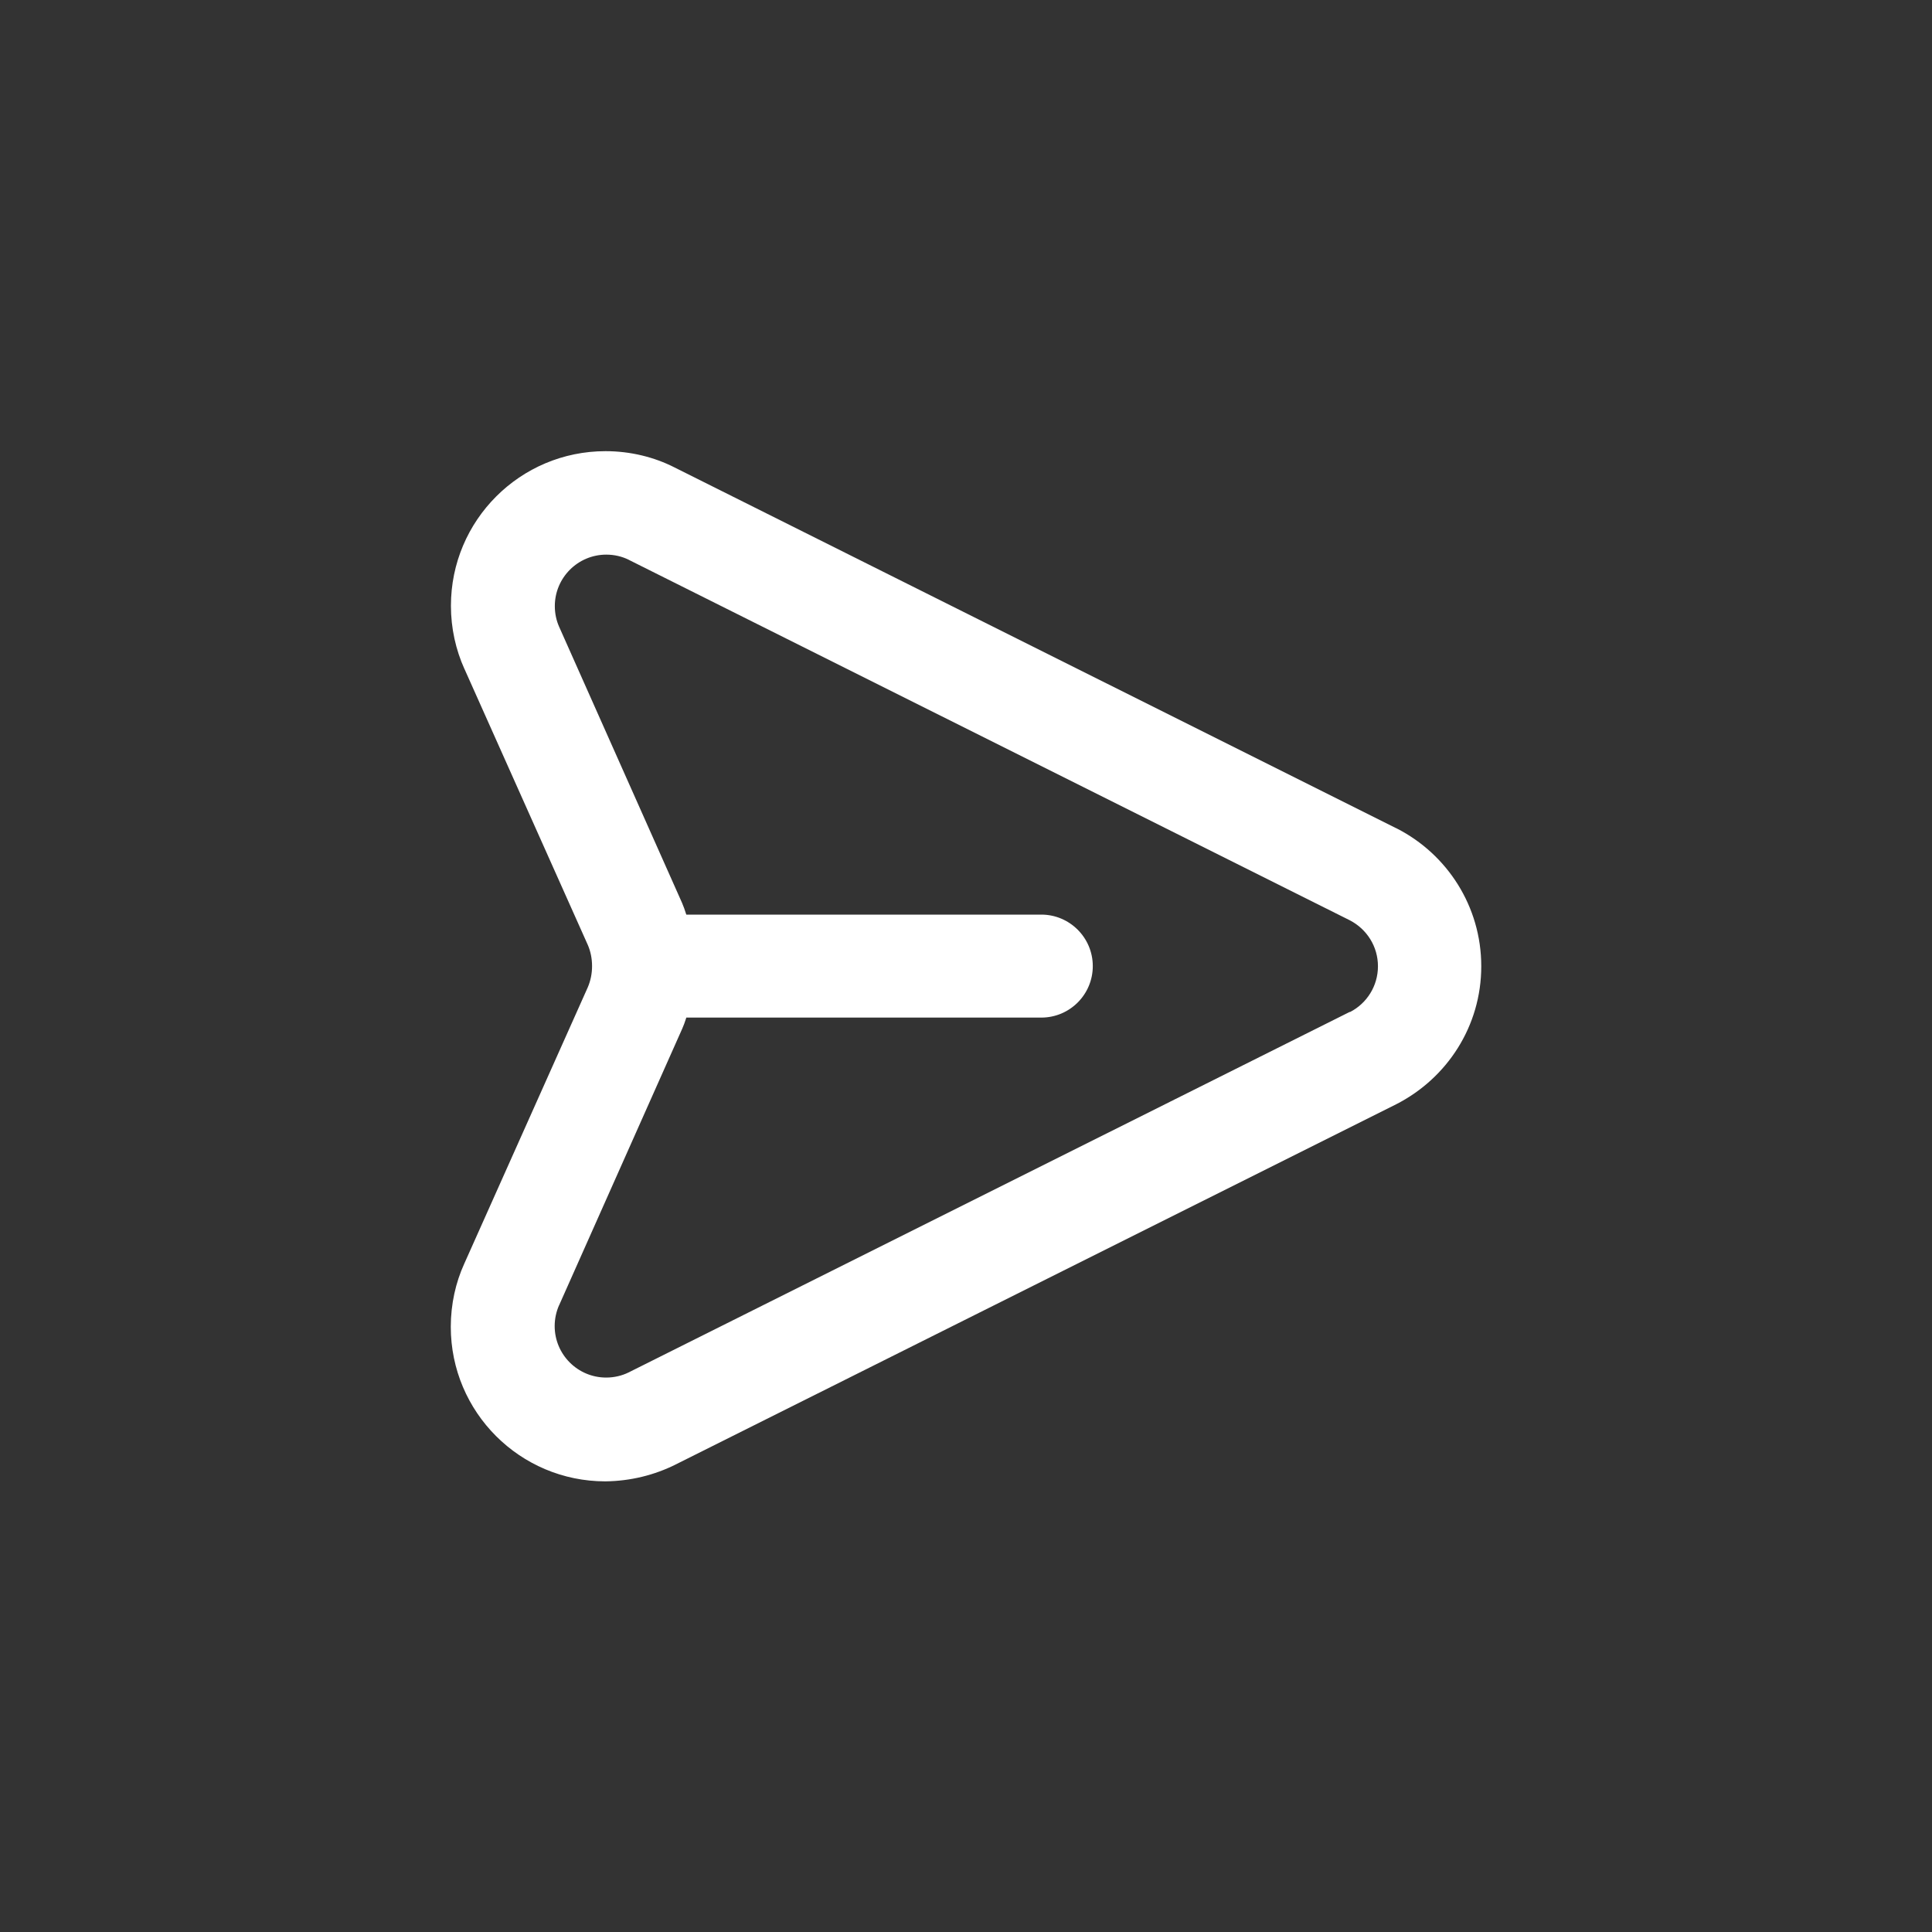 <!-- Generated by IcoMoon.io -->
<svg version="1.1" xmlns="http://www.w3.org/2000/svg" width="40" height="40" viewBox="0 0 40 40">
<rect x="0" y="0" width="40" height="40" fill="#333333" stroke="none"/>
<title>ul-message</title>
<path fill="#fff" d="M28.896 17.142l-14.934-7.466c-0.415-0.211-0.906-0.335-1.426-0.335-1.767 0-3.2 1.433-3.2 3.2 0 0.469 0.101 0.914 0.282 1.315l-0.008-0.020 2.56 5.728c0.056 0.129 0.088 0.279 0.088 0.438s-0.032 0.308-0.091 0.445l0.003-0.007-2.56 5.728c-0.174 0.382-0.277 0.83-0.277 1.302 0 1.767 1.432 3.199 3.199 3.2v0c0.525-0.006 1.020-0.131 1.459-0.35l-0.019 0.009 14.934-7.466c1.054-0.538 1.762-1.616 1.762-2.858s-0.709-2.32-1.744-2.85l-0.018-0.009zM27.946 20.95l-14.934 7.466c-0.135 0.066-0.294 0.105-0.462 0.105-0.589 0-1.066-0.478-1.066-1.066 0-0.154 0.033-0.3 0.091-0.432l-0.002 0.007 2.55-5.728c0.028-0.062 0.057-0.14 0.082-0.219l0.004-0.015h7.35c0.589 0 1.066-0.478 1.066-1.066s-0.478-1.066-1.066-1.066v0h-7.35c-0.029-0.095-0.058-0.173-0.090-0.248l0.006 0.014-2.55-5.728c-0.056-0.126-0.088-0.271-0.088-0.425 0-0.589 0.478-1.066 1.066-1.066 0.168 0 0.326 0.038 0.468 0.108l-0.006-0.002 14.934 7.466c0.347 0.181 0.58 0.538 0.58 0.95s-0.233 0.769-0.574 0.946l-0.006 0.003z"></path>
</svg>
